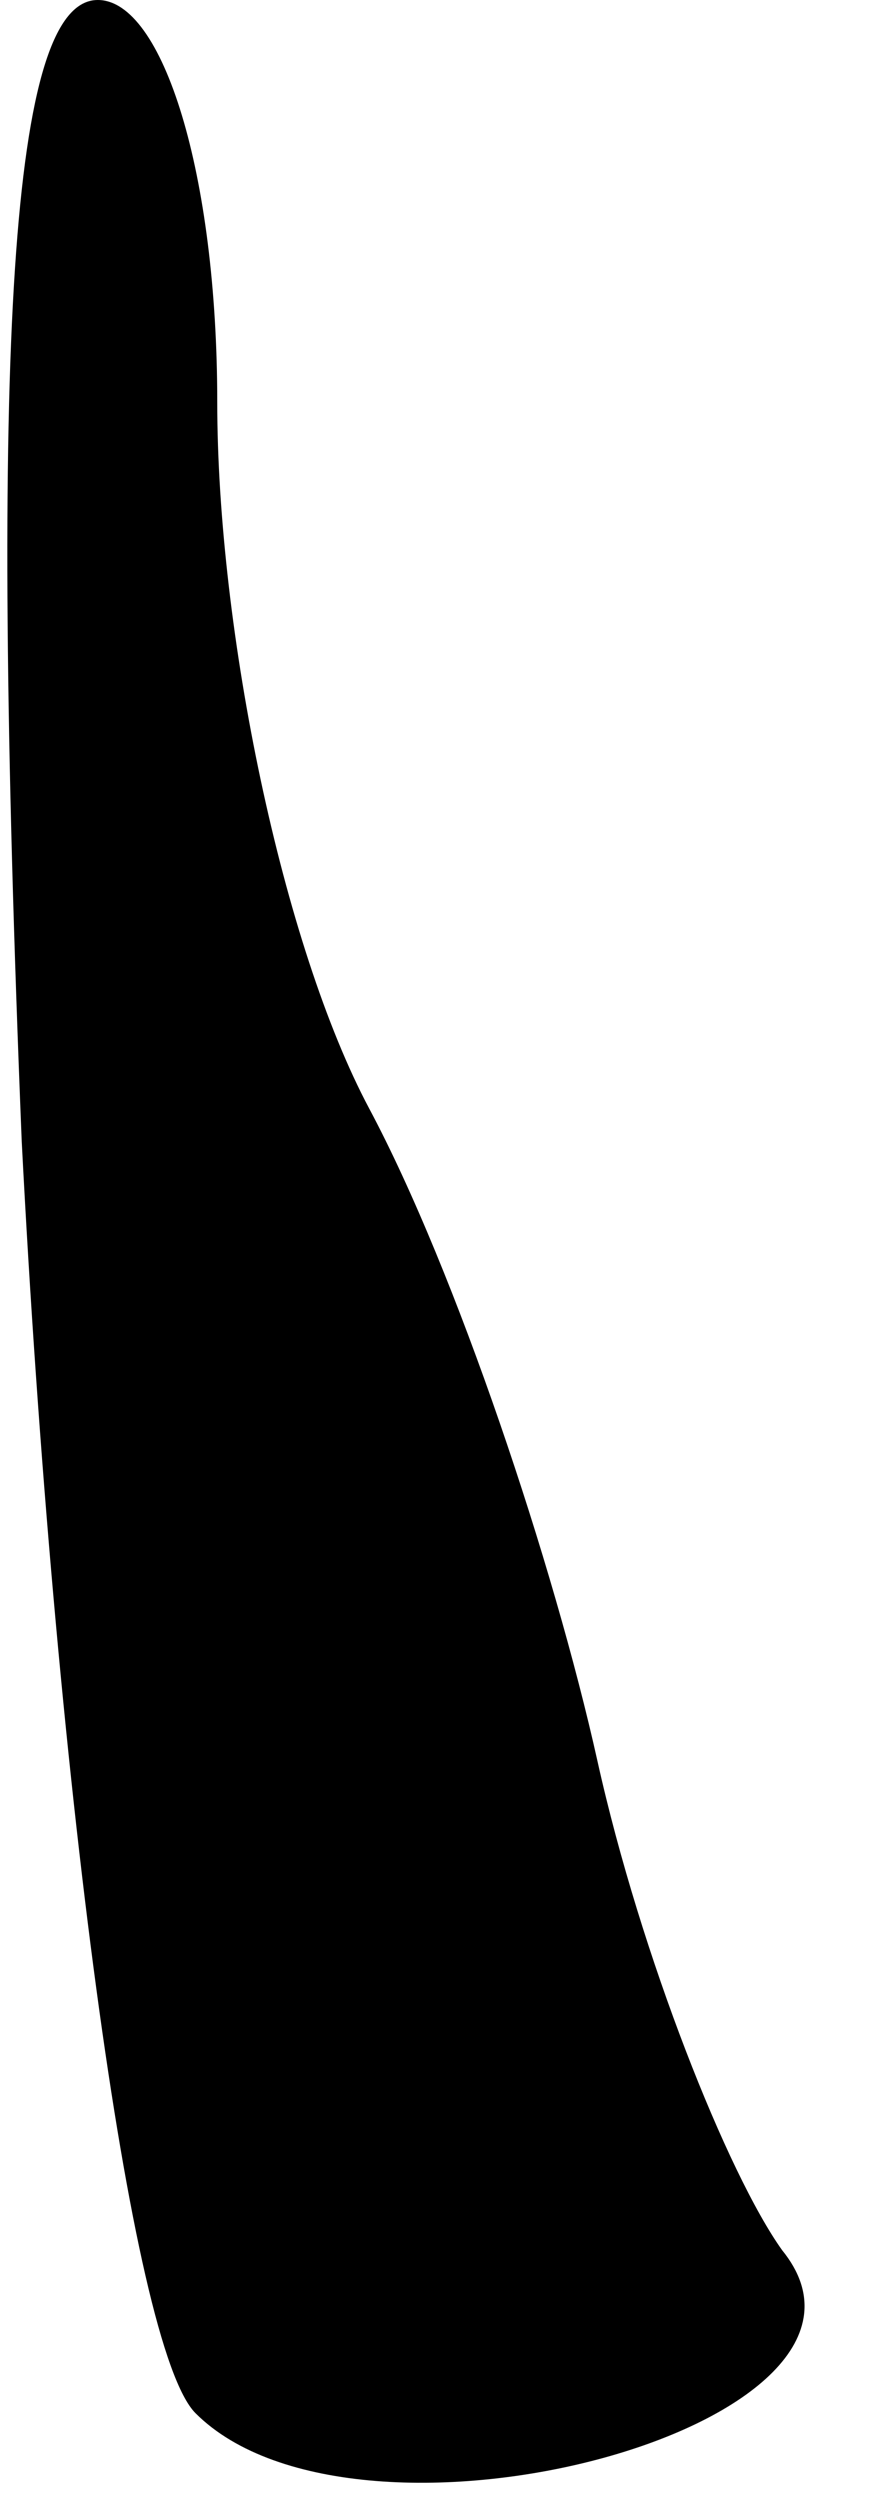 <?xml version="1.0" standalone="no"?>
<!DOCTYPE svg PUBLIC "-//W3C//DTD SVG 20010904//EN"
 "http://www.w3.org/TR/2001/REC-SVG-20010904/DTD/svg10.dtd">
<svg version="1.0" xmlns="http://www.w3.org/2000/svg"
 width="8pt" height="23pt" viewBox="0 0 8 23"
 preserveAspectRatio="xMidYMid meet">
<g transform="translate(0,23) scale(0.1,-0.1)"
fill="#000000" stroke="none">
<path fill="#000000" stroke="none" d="M2 125 c3 -58 10 -111 16 -117 15 -15
67 -1 54 15 -5 7 -13 27 -17 45 -4 18 -13 45 -21 60 -8 15 -14 44 -14 65 0 21
-5 37 -11 37 -8 0 -10 -31 -7 -105z"/>
</g>
</svg>
